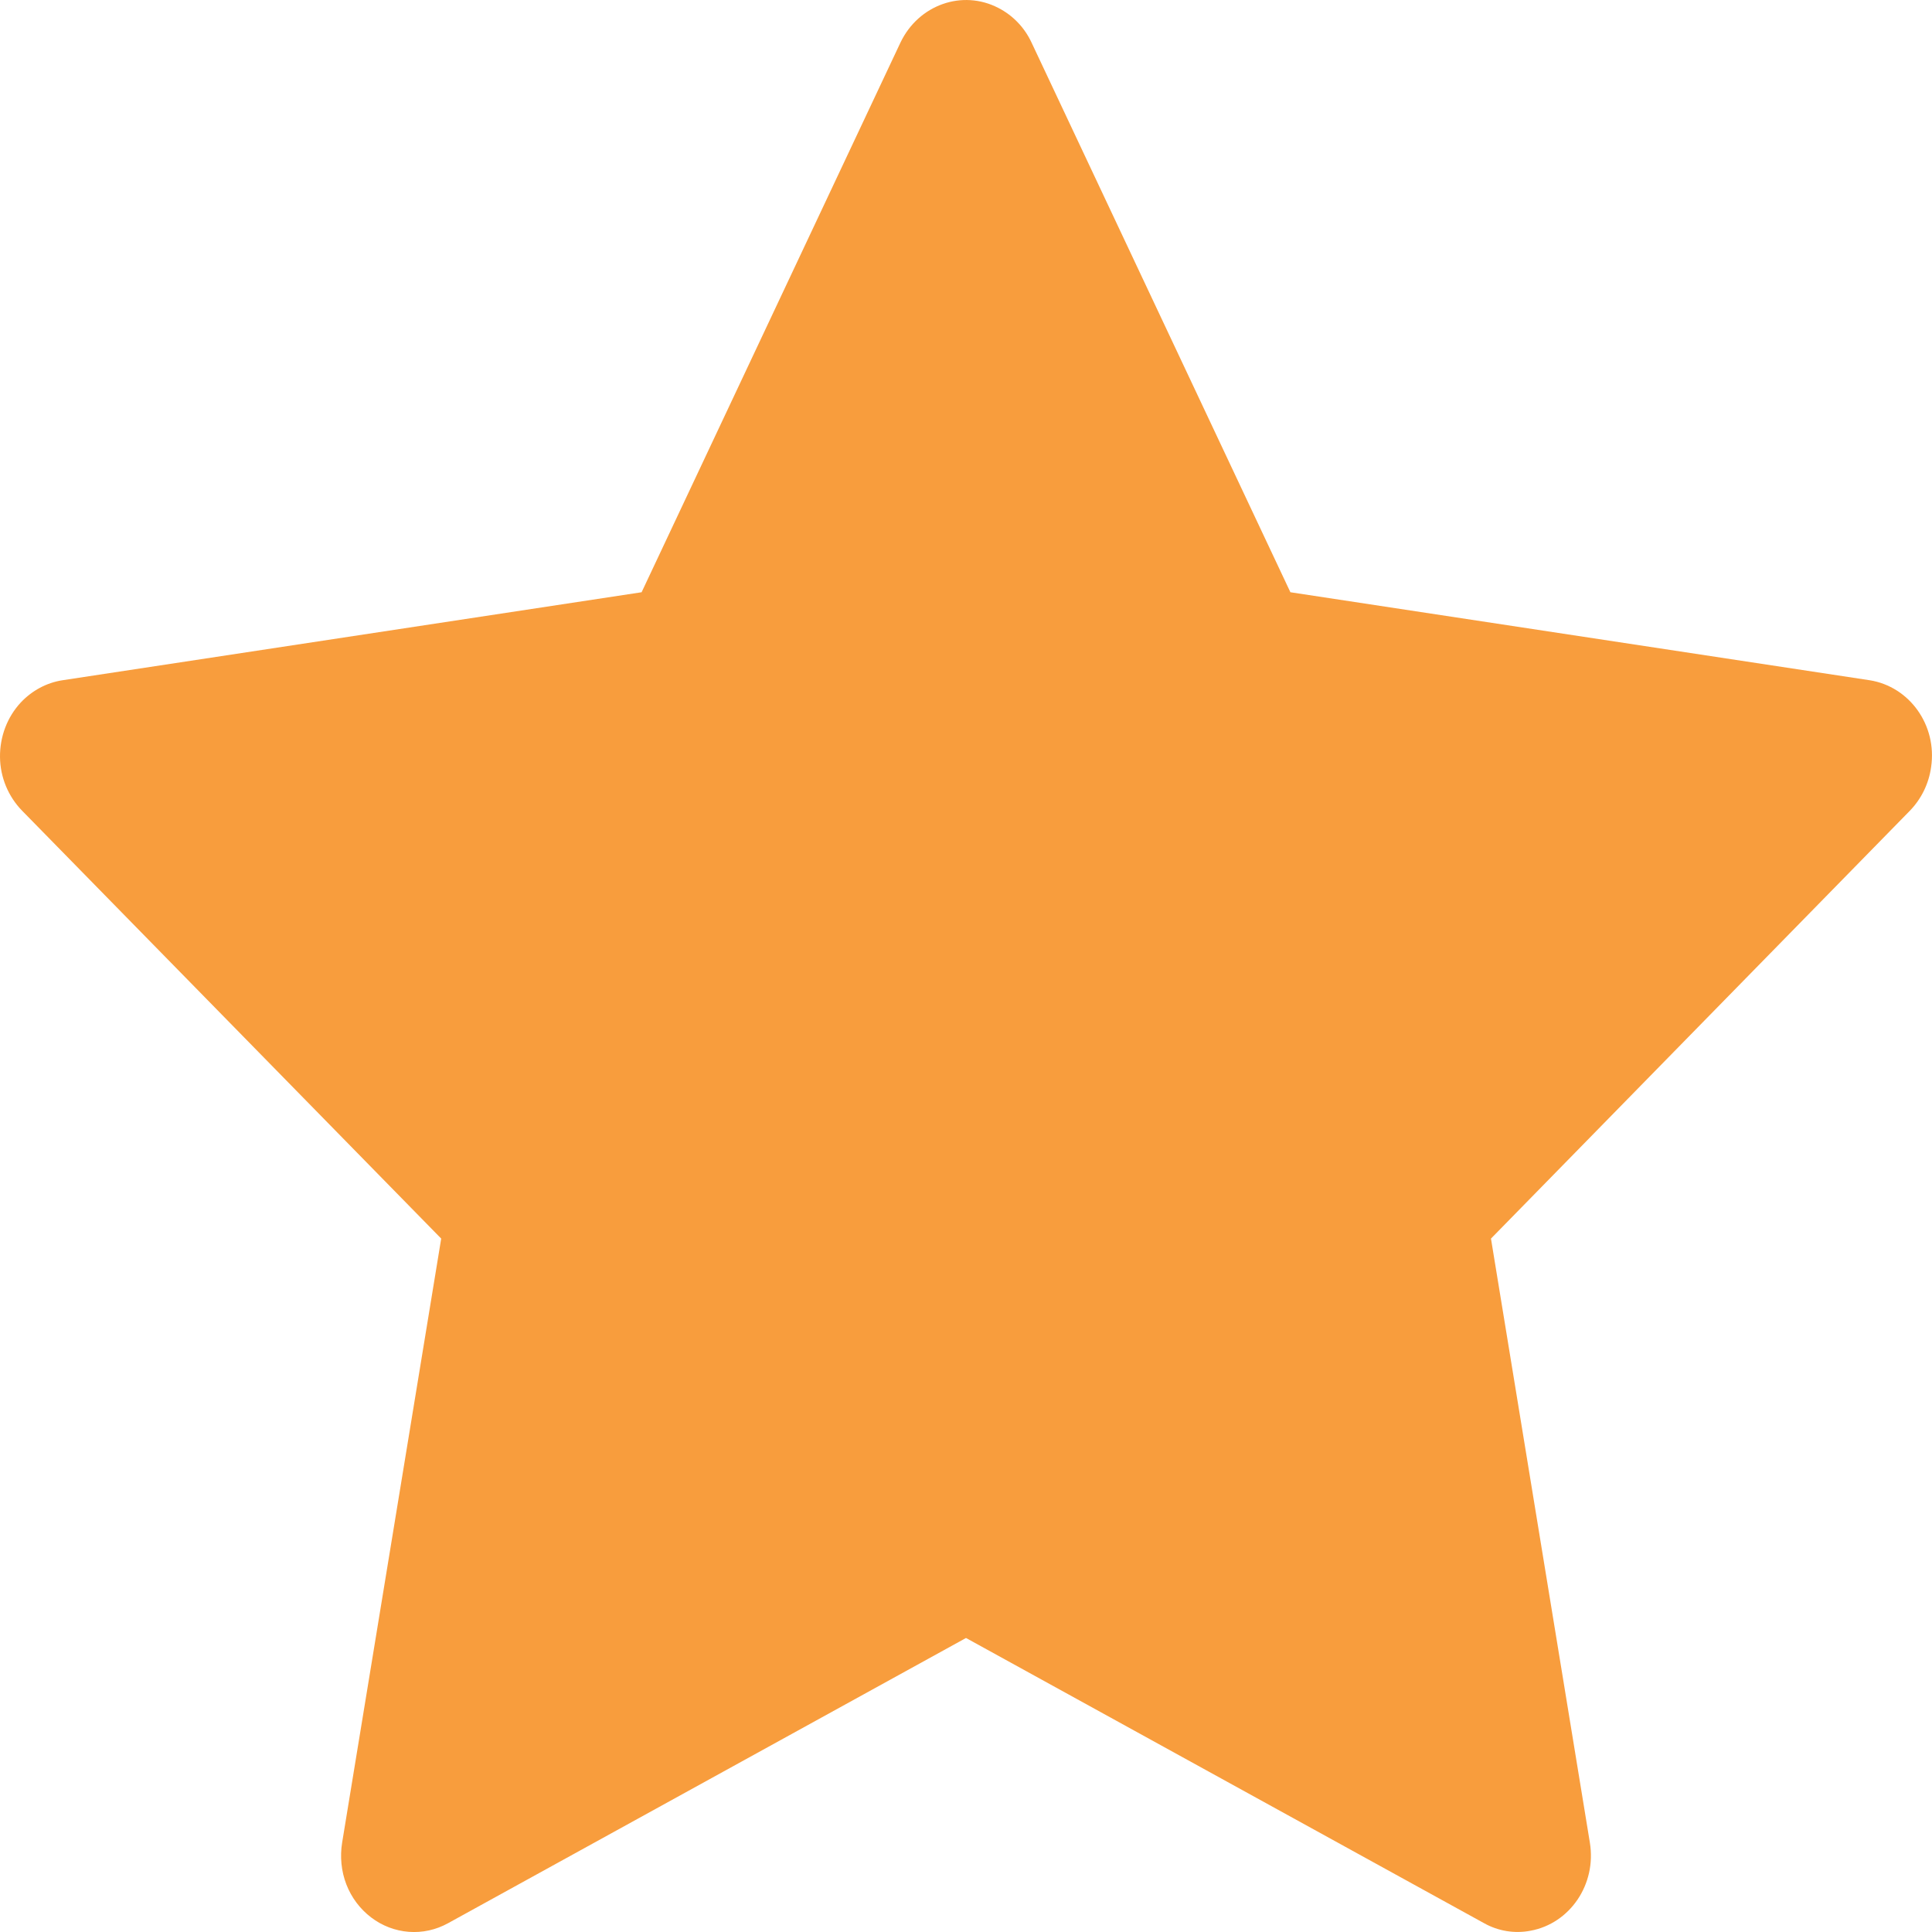 <svg width="11" height="11" viewBox="0 0 11 11" fill="none" xmlns="http://www.w3.org/2000/svg">
<path d="M10.645 3.873L7.347 3.372L5.873 0.242C5.833 0.156 5.766 0.087 5.684 0.045C5.479 -0.061 5.23 0.027 5.127 0.242L3.653 3.372L0.356 3.873C0.265 3.887 0.182 3.932 0.118 4C0.041 4.083 -0.001 4.194 3.65552e-05 4.31C0.001 4.425 0.047 4.535 0.126 4.616L2.512 7.052L1.948 10.491C1.935 10.571 1.943 10.654 1.972 10.729C2.001 10.804 2.05 10.869 2.113 10.917C2.176 10.965 2.25 10.993 2.327 10.999C2.405 11.005 2.482 10.988 2.551 10.95L5.5 9.326L8.45 10.95C8.53 10.995 8.624 11.01 8.713 10.993C8.939 10.952 9.091 10.728 9.052 10.491L8.489 7.052L10.874 4.616C10.939 4.549 10.982 4.462 10.995 4.367C11.03 4.129 10.872 3.909 10.645 3.873Z" fill="#F89D3D"/>
</svg>

